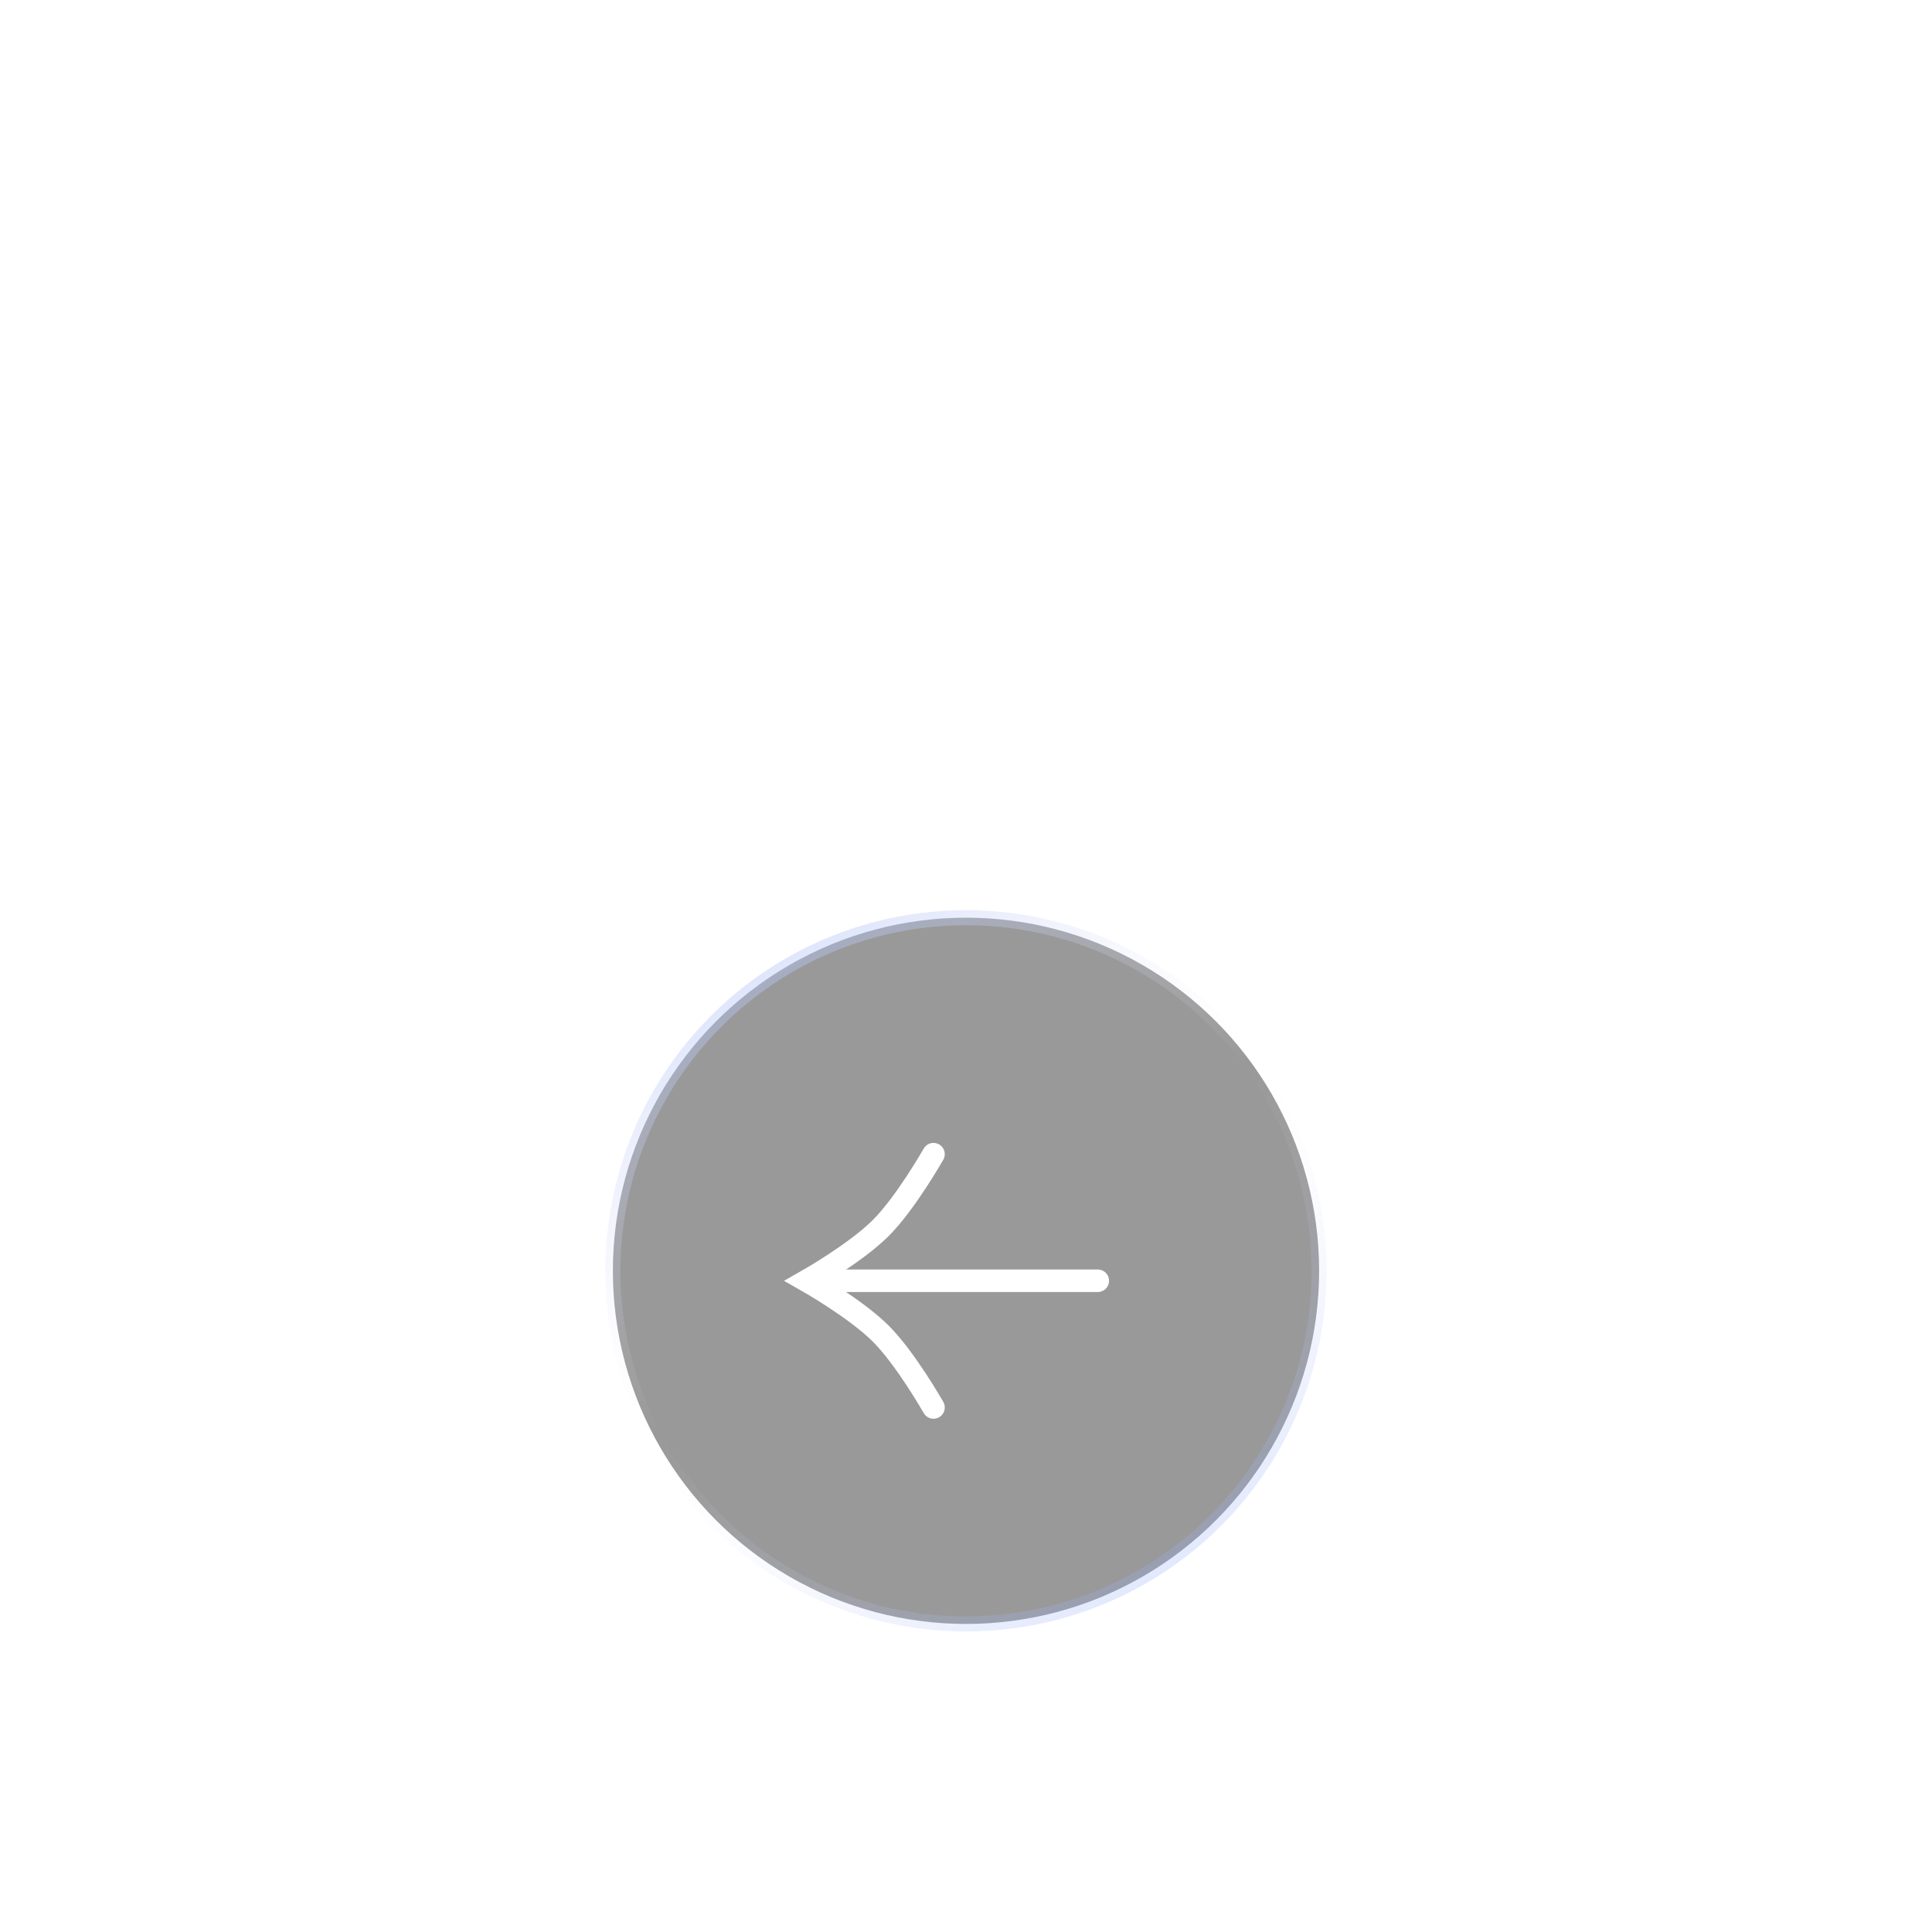 <svg width="150" height="150" viewBox="0 0 150 150" fill="none" xmlns="http://www.w3.org/2000/svg">
<g filter="url(#filter0_bdd_8080_6717)">
<circle cx="75" cy="52" r="27.417" fill="black" fill-opacity="0.4" stroke="url(#paint0_linear_8080_6717)" stroke-width="1.167"/>
<path d="M85.23 52.773L63.037 52.773" stroke="white" stroke-width="1.75" stroke-linecap="round"/>
<path d="M72.476 62.609C72.476 62.609 70.326 58.82 68.379 56.873C66.433 54.927 62.644 52.776 62.644 52.776C62.644 52.776 66.433 50.626 68.379 48.679C70.326 46.733 72.476 42.944 72.476 42.944" stroke="white" stroke-width="1.75" stroke-linecap="round"/>
</g>
<defs>
<filter id="filter0_bdd_8080_6717" x="0.333" y="0.667" width="149.333" height="149.333" filterUnits="userSpaceOnUse" color-interpolation-filters="sRGB">
<feFlood flood-opacity="0" result="BackgroundImageFix"/>
<feGaussianBlur in="BackgroundImageFix" stdDeviation="7"/>
<feComposite in2="SourceAlpha" operator="in" result="effect1_backgroundBlur_8080_6717"/>
<feColorMatrix in="SourceAlpha" type="matrix" values="0 0 0 0 0 0 0 0 0 0 0 0 0 0 0 0 0 0 127 0" result="hardAlpha"/>
<feOffset dy="23.333"/>
<feGaussianBlur stdDeviation="23.333"/>
<feComposite in2="hardAlpha" operator="out"/>
<feColorMatrix type="matrix" values="0 0 0 0 0.125 0 0 0 0 0.114 0 0 0 0 0.188 0 0 0 0.46 0"/>
<feBlend mode="normal" in2="effect1_backgroundBlur_8080_6717" result="effect2_dropShadow_8080_6717"/>
<feColorMatrix in="SourceAlpha" type="matrix" values="0 0 0 0 0 0 0 0 0 0 0 0 0 0 0 0 0 0 127 0" result="hardAlpha"/>
<feOffset dy="23.333"/>
<feGaussianBlur stdDeviation="23.333"/>
<feComposite in2="hardAlpha" operator="out"/>
<feColorMatrix type="matrix" values="0 0 0 0 0 0 0 0 0 0 0 0 0 0 0 0 0 0 0.21 0"/>
<feBlend mode="normal" in2="effect2_dropShadow_8080_6717" result="effect3_dropShadow_8080_6717"/>
<feBlend mode="normal" in="SourceGraphic" in2="effect3_dropShadow_8080_6717" result="shape"/>
</filter>
<linearGradient id="paint0_linear_8080_6717" x1="43.755" y1="-0.473" x2="99.277" y2="88.699" gradientUnits="userSpaceOnUse">
<stop stop-color="#628CF5"/>
<stop offset="0.562" stop-color="#FAF5FA" stop-opacity="0"/>
<stop offset="0.999" stop-color="#628CF5" stop-opacity="0.42"/>
</linearGradient>
</defs>
</svg>
